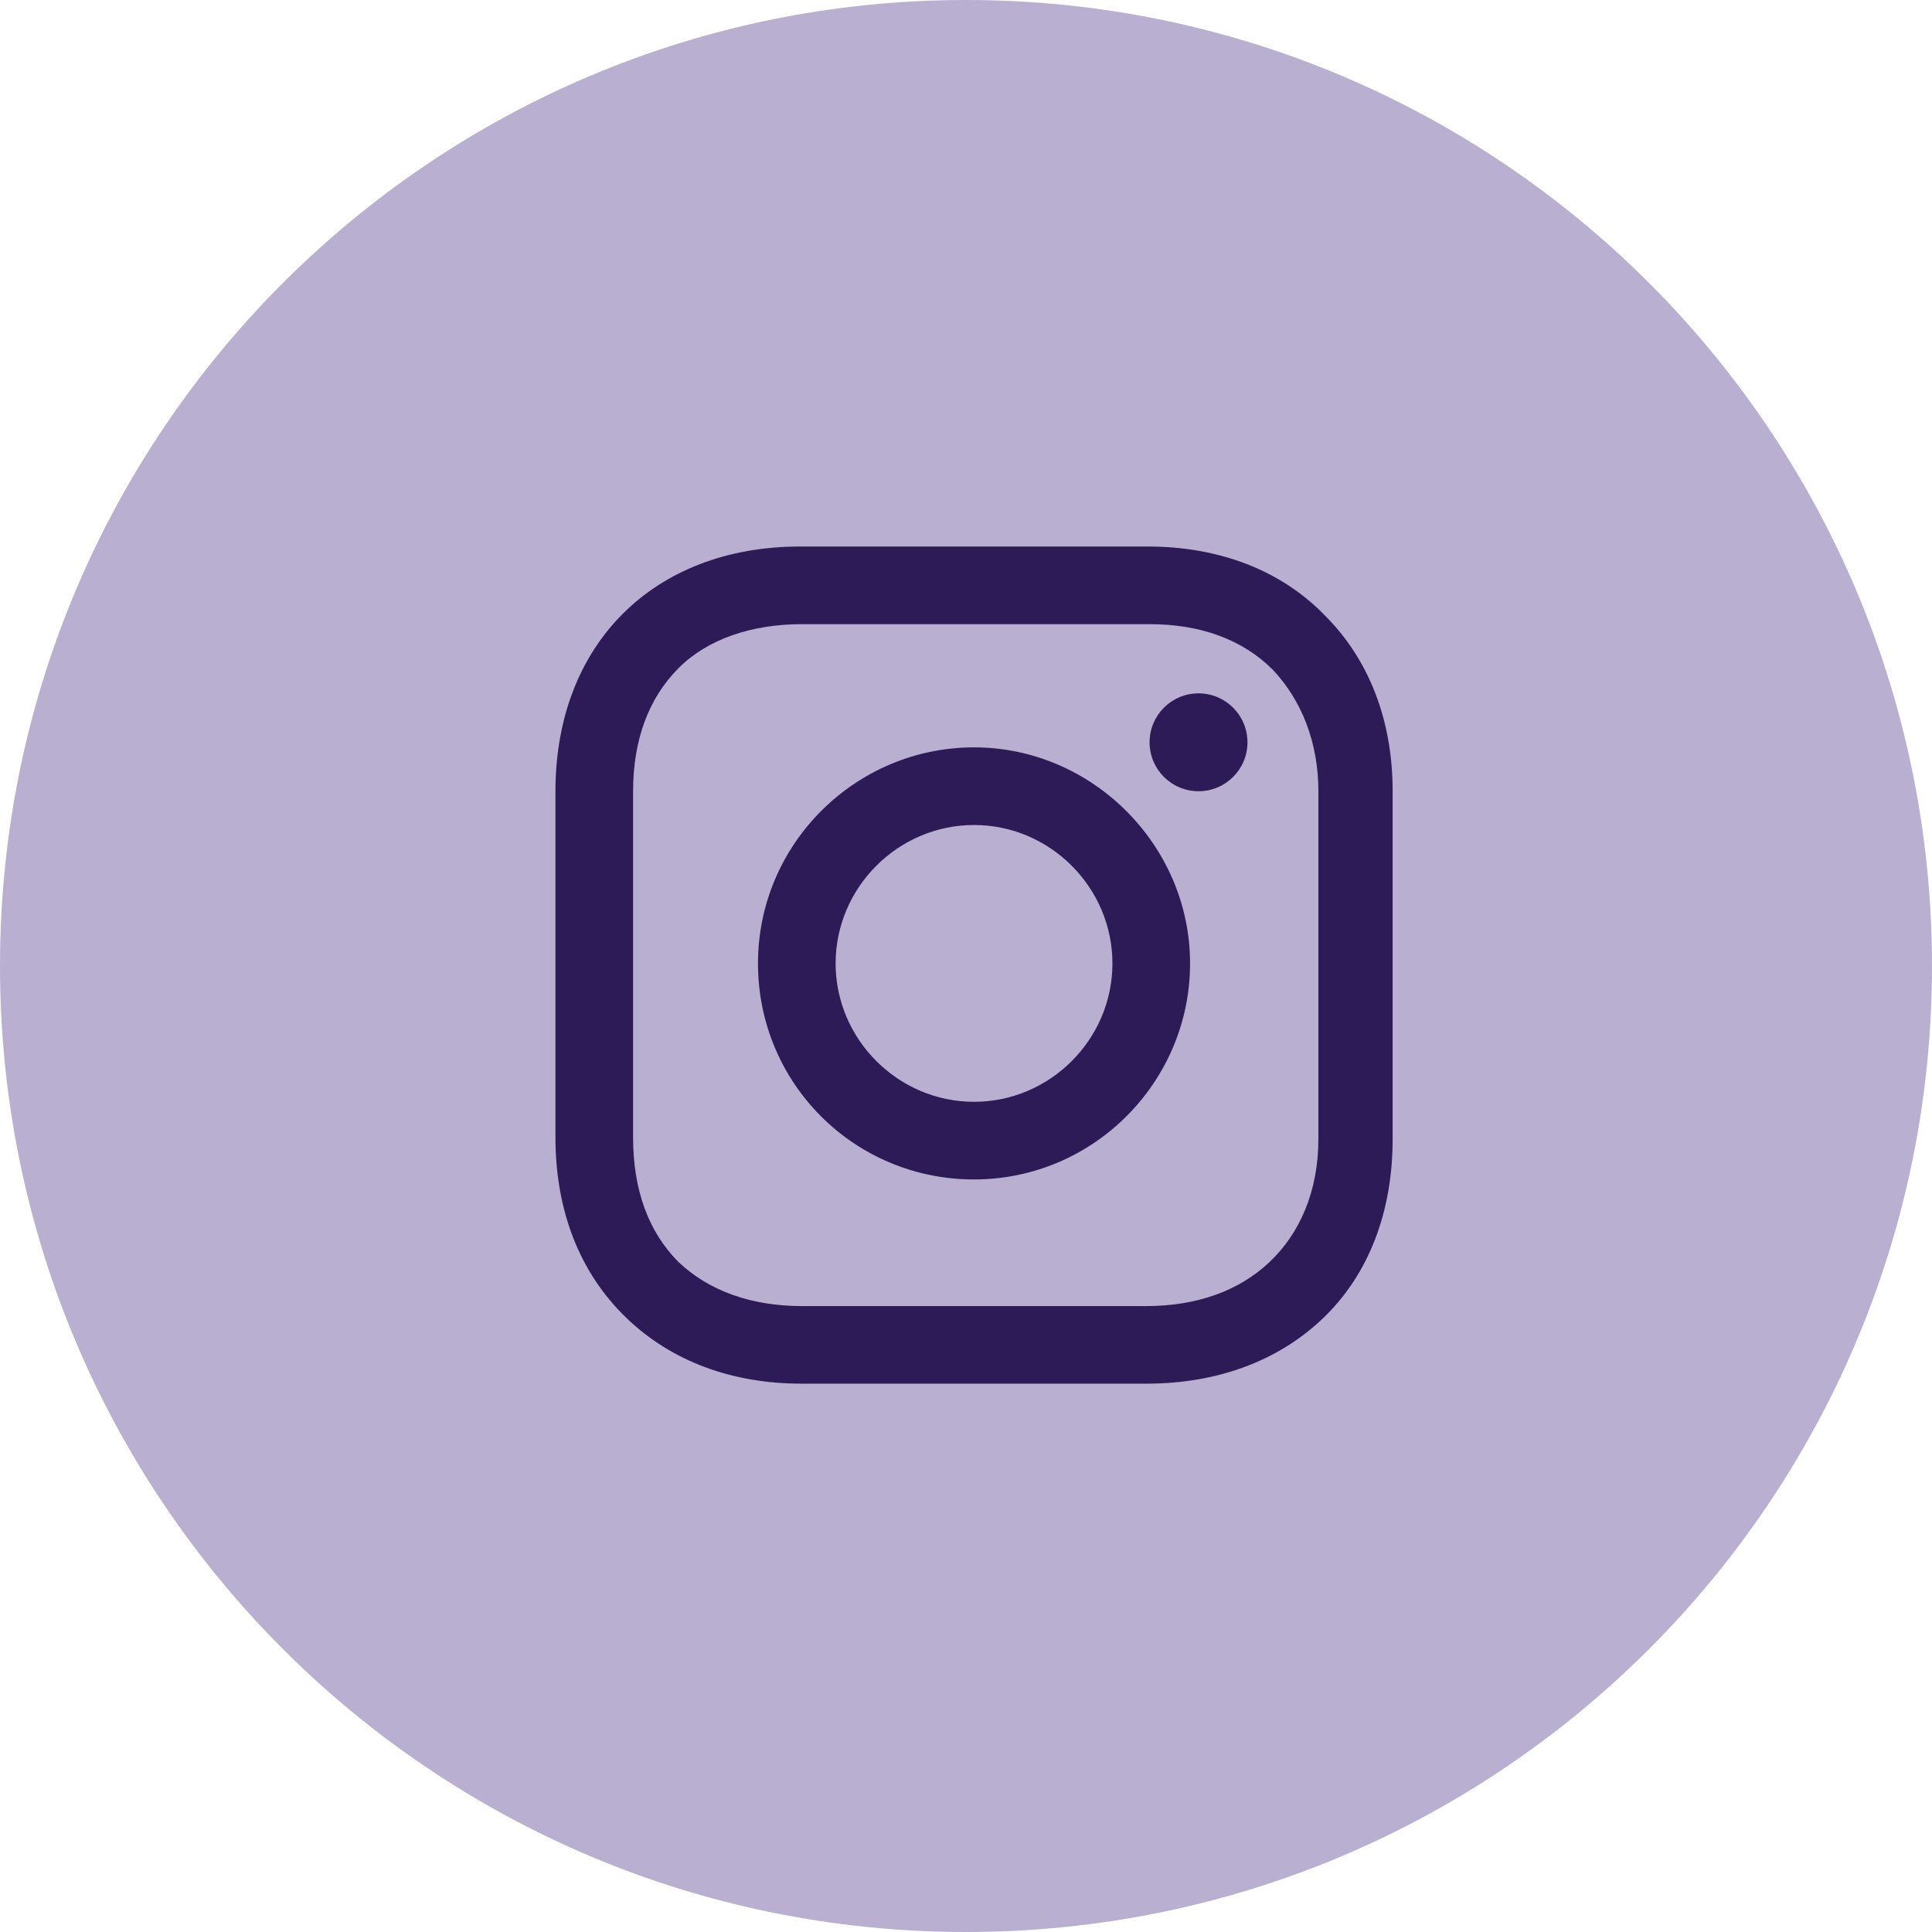 <svg width="48" height="48" viewBox="0 0 48 48" fill="none" xmlns="http://www.w3.org/2000/svg">
<path d="M24 48C37.255 48 48 37.255 48 24C48 10.745 37.255 0 24 0C10.745 0 0 10.745 0 24C0 37.255 10.745 48 24 48Z" fill="#B9AFD1"/>
<path fill-rule="evenodd" clip-rule="evenodd" d="M28.519 13.578C30.28 13.578 31.832 14.165 32.922 15.297C34.013 16.387 34.6 17.897 34.6 19.658V28.297C34.6 30.1 34.013 31.652 32.88 32.742C31.79 33.79 30.28 34.377 28.477 34.377H19.922C18.203 34.377 16.693 33.832 15.561 32.742C14.387 31.61 13.8 30.058 13.8 28.255V19.658C13.8 16.01 16.232 13.578 19.88 13.578H28.519ZM31.538 31.358C32.293 30.645 32.755 29.597 32.755 28.297V19.658C32.755 18.442 32.335 17.394 31.622 16.639C30.867 15.884 29.819 15.507 28.561 15.507H19.922C18.664 15.507 17.574 15.884 16.861 16.597C16.106 17.352 15.729 18.4 15.729 19.658V28.255C15.729 29.555 16.106 30.603 16.861 31.358C17.616 32.071 18.664 32.449 19.922 32.449H28.477C29.735 32.449 30.784 32.071 31.538 31.358ZM29.777 19.658C30.449 19.658 30.993 19.114 30.993 18.442C30.993 17.771 30.449 17.226 29.777 17.226C29.105 17.226 28.561 17.771 28.561 18.442C28.561 19.114 29.105 19.658 29.777 19.658ZM24.2 18.568C21.264 18.568 18.832 20.958 18.832 23.936C18.832 26.913 21.222 29.303 24.2 29.303C27.177 29.303 29.567 26.871 29.567 23.936C29.567 21 27.135 18.568 24.2 18.568ZM24.2 27.374C22.313 27.374 20.761 25.823 20.761 23.936C20.761 22.049 22.313 20.497 24.2 20.497C26.087 20.497 27.638 22.049 27.638 23.936C27.638 25.823 26.087 27.374 24.2 27.374Z" fill="#2D1B58"/>
</svg>
